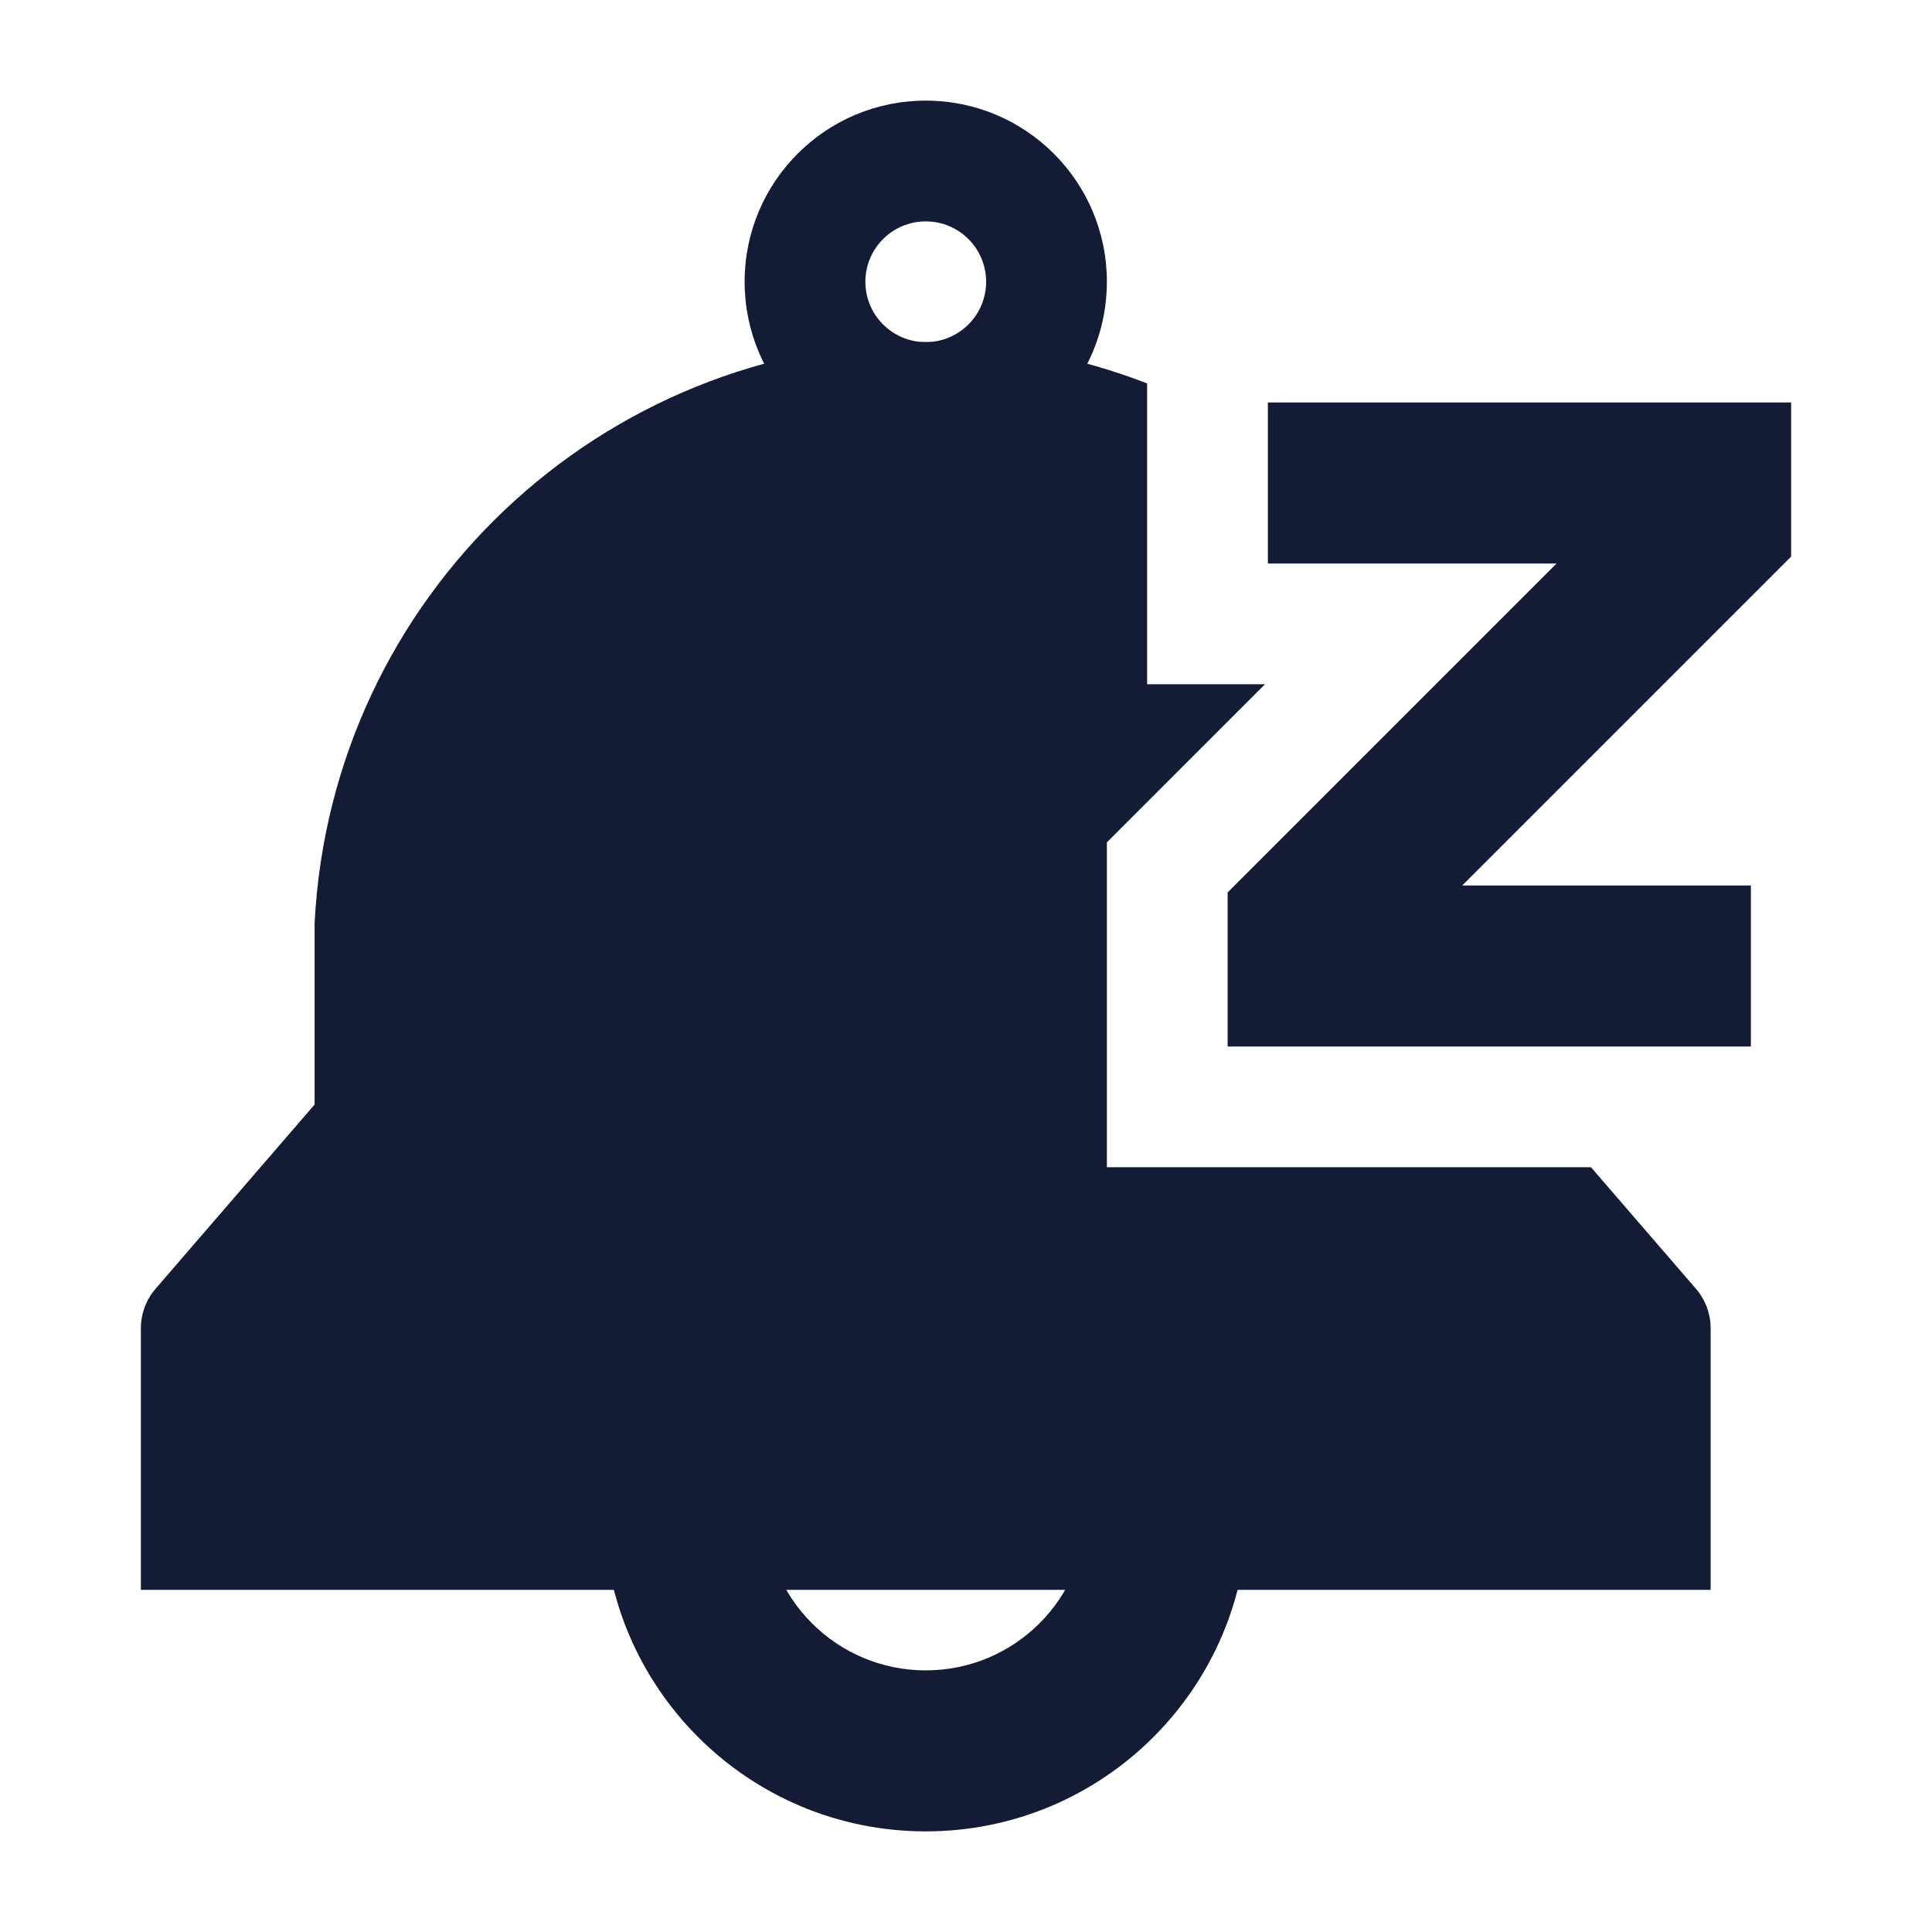 <svg width="24" height="24" viewBox="0 0 24 24" fill="none" xmlns="http://www.w3.org/2000/svg">
<path fill-rule="evenodd" clip-rule="evenodd" d="M9.25 3.5C9.25 2.257 10.257 1.25 11.5 1.25C12.743 1.25 13.75 2.257 13.75 3.5C13.75 4.743 12.743 5.75 11.5 5.75C10.257 5.75 9.25 4.743 9.25 3.5ZM11.5 2.75C11.086 2.75 10.75 3.086 10.75 3.5C10.75 3.914 11.086 4.25 11.5 4.25C11.914 4.25 12.25 3.914 12.25 3.5C12.25 3.086 11.914 2.75 11.5 2.75Z" fill="#141B34"/>
<path fill-rule="evenodd" clip-rule="evenodd" d="M9.5 18.75C9.5 19.855 10.395 20.75 11.5 20.75C12.605 20.75 13.5 19.855 13.5 18.75H15.5C15.5 20.959 13.709 22.75 11.5 22.75C9.291 22.75 7.5 20.959 7.5 18.75H9.5Z" fill="#141B34"/>
<path fill-rule="evenodd" clip-rule="evenodd" d="M19.336 7H15.75V5H22.25V6.914L18.164 11H21.75V13H15.25V11.086L19.336 7Z" fill="#141B34"/>
<path d="M14.25 4.763C13.396 4.432 12.468 4.25 11.5 4.25C7.457 4.25 4.122 7.414 3.909 11.452L3.908 11.471V13.721L1.932 16.01C1.815 16.146 1.75 16.32 1.75 16.5V19.75H21.25V16.5C21.25 16.32 21.185 16.146 21.068 16.01L19.764 14.5H13.75V10.464L15.714 8.5H14.25V4.763Z" fill="#141B34"/>
</svg>
